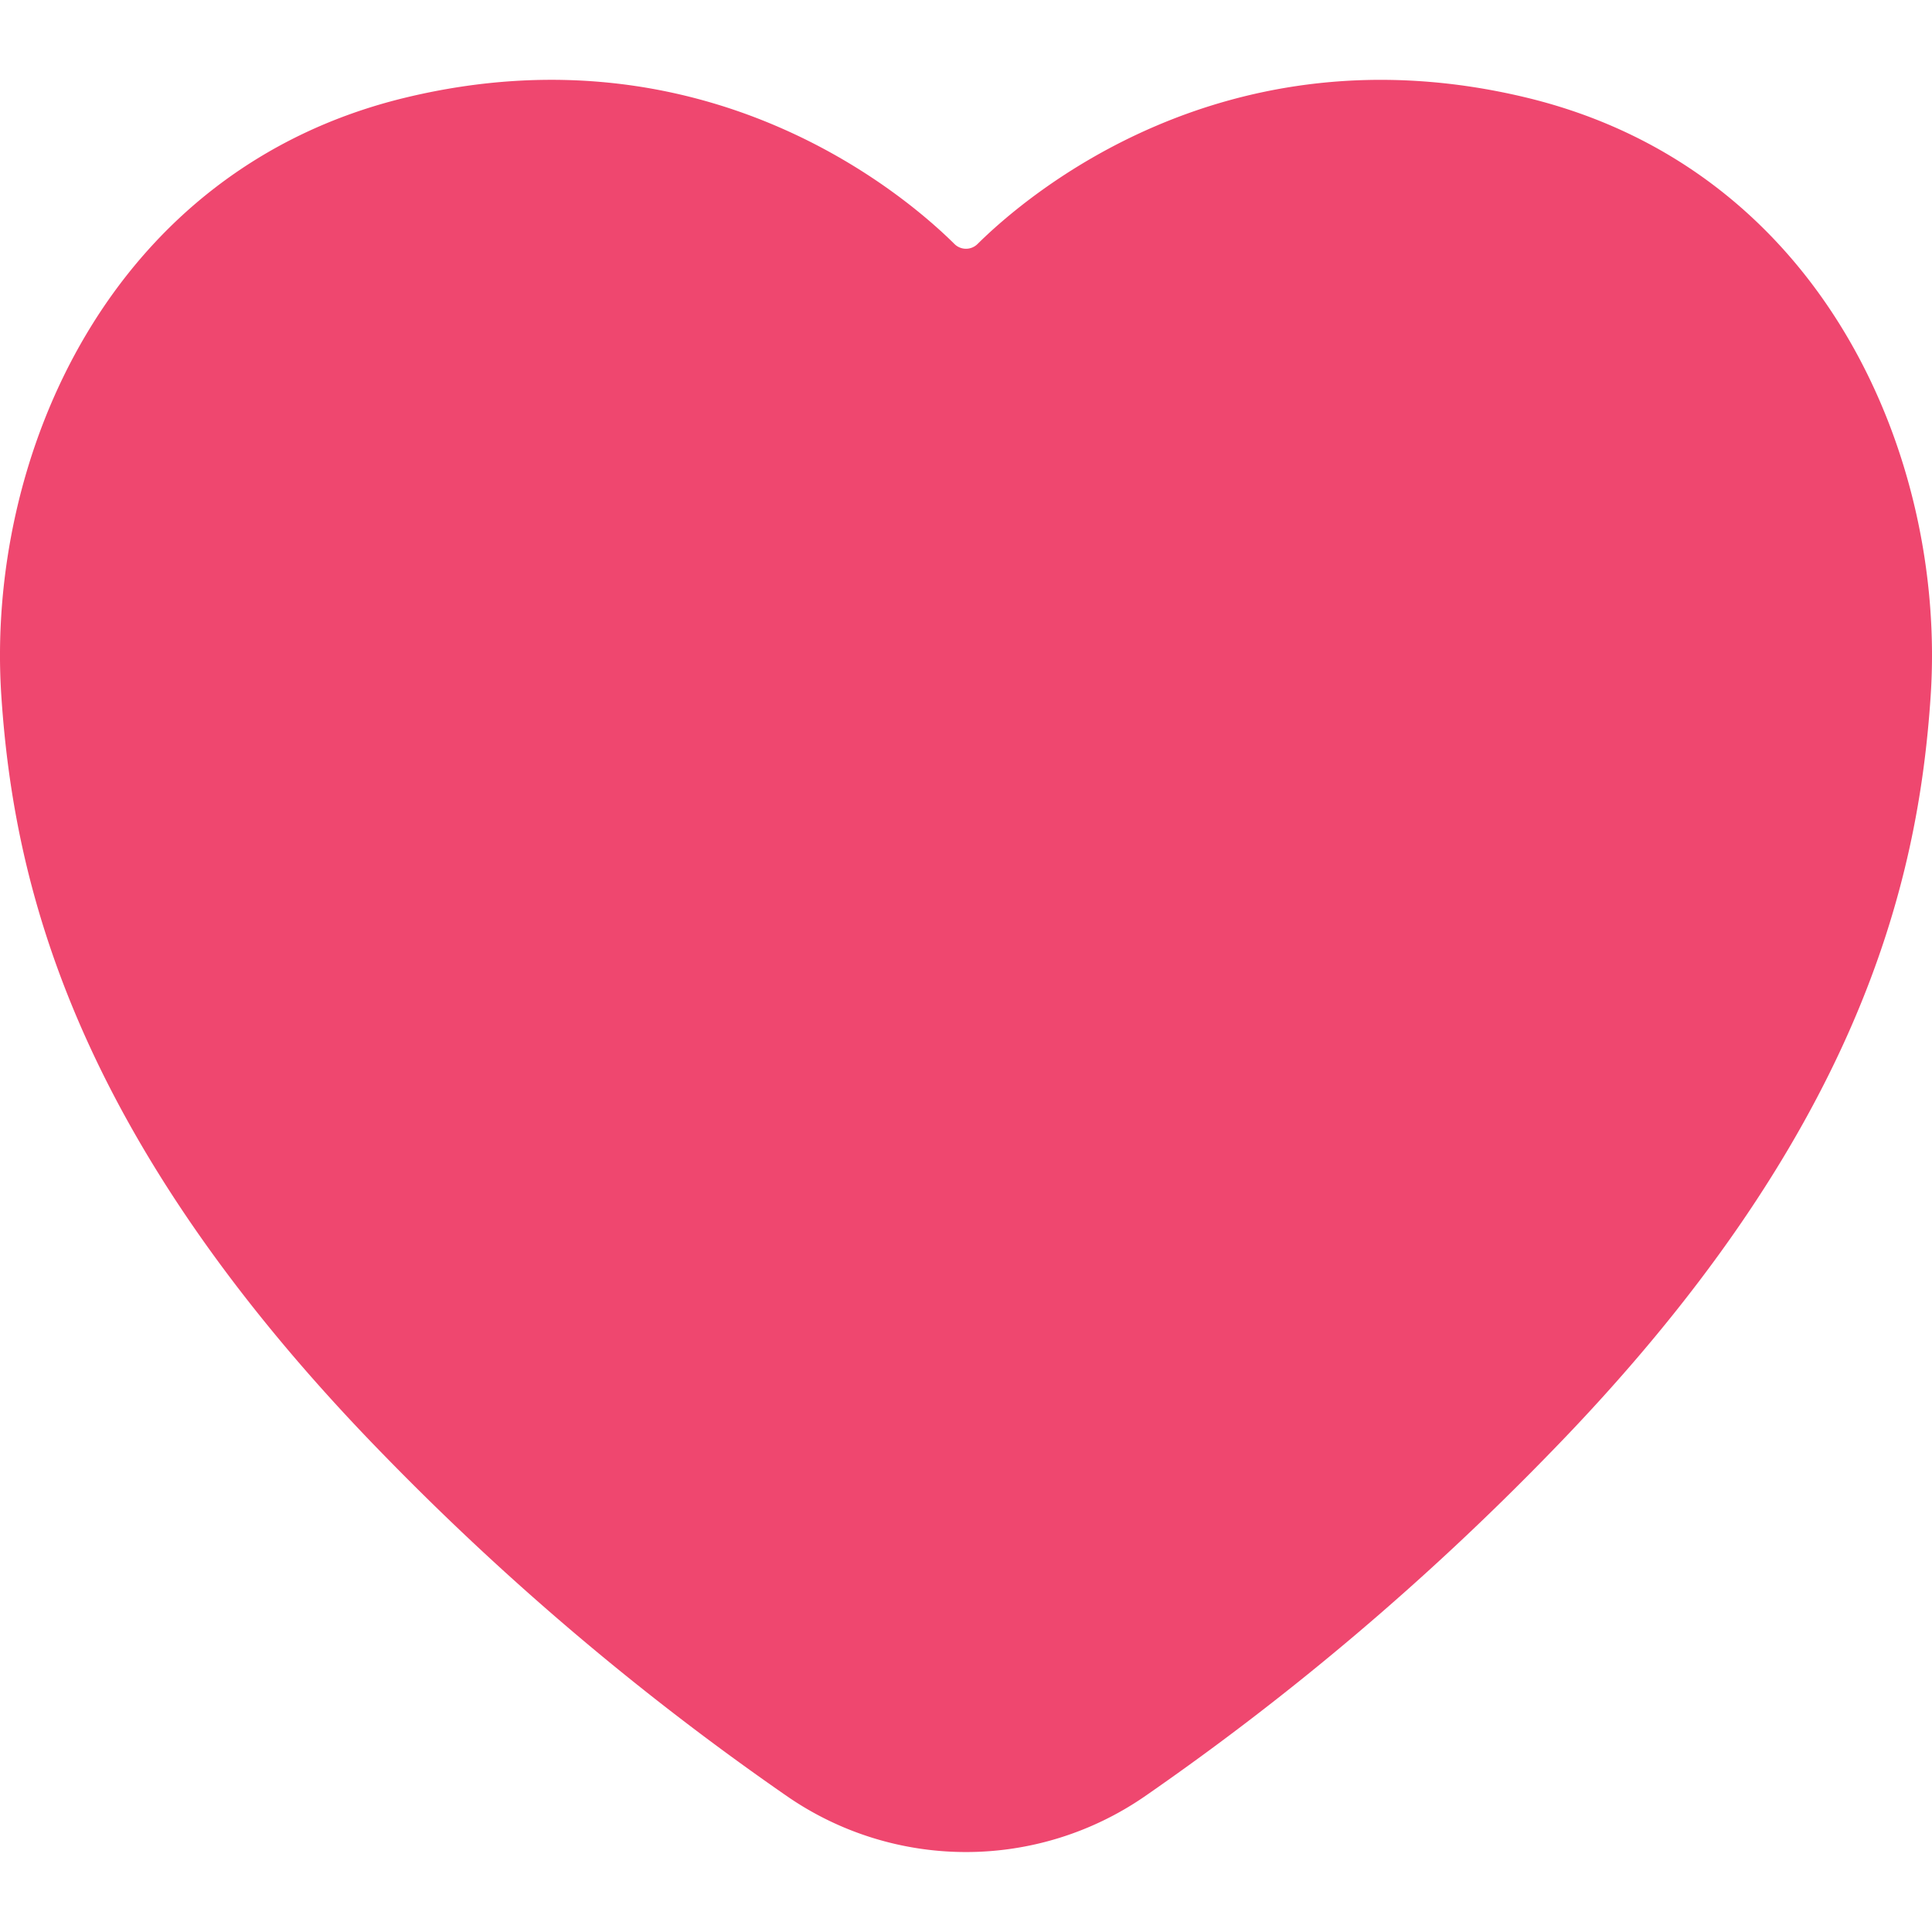 <svg data-name="Layer 1" xmlns="http://www.w3.org/2000/svg" viewBox="0 0 600 600"><path fill="none" d="M0 0h600v600H0z"/><path d="M473.83 30.26C380.14 7.8 318.6 60.91 303.58 75.78a5.08 5.08 0 01-7.16 0c-15-14.87-76.56-68-170.25-45.52C33.71 52.43-4.51 142.33.42 216.22 4.28 274 22.61 352.91 118.77 451.43A849.33 849.33 0 00244.66 558a97.78 97.78 0 00110.68 0 849.33 849.33 0 00125.89-106.6c96.16-98.49 114.49-177.4 118.35-235.18 4.93-73.89-33.29-163.79-125.75-185.96z" fill="#ef476f"/></svg>